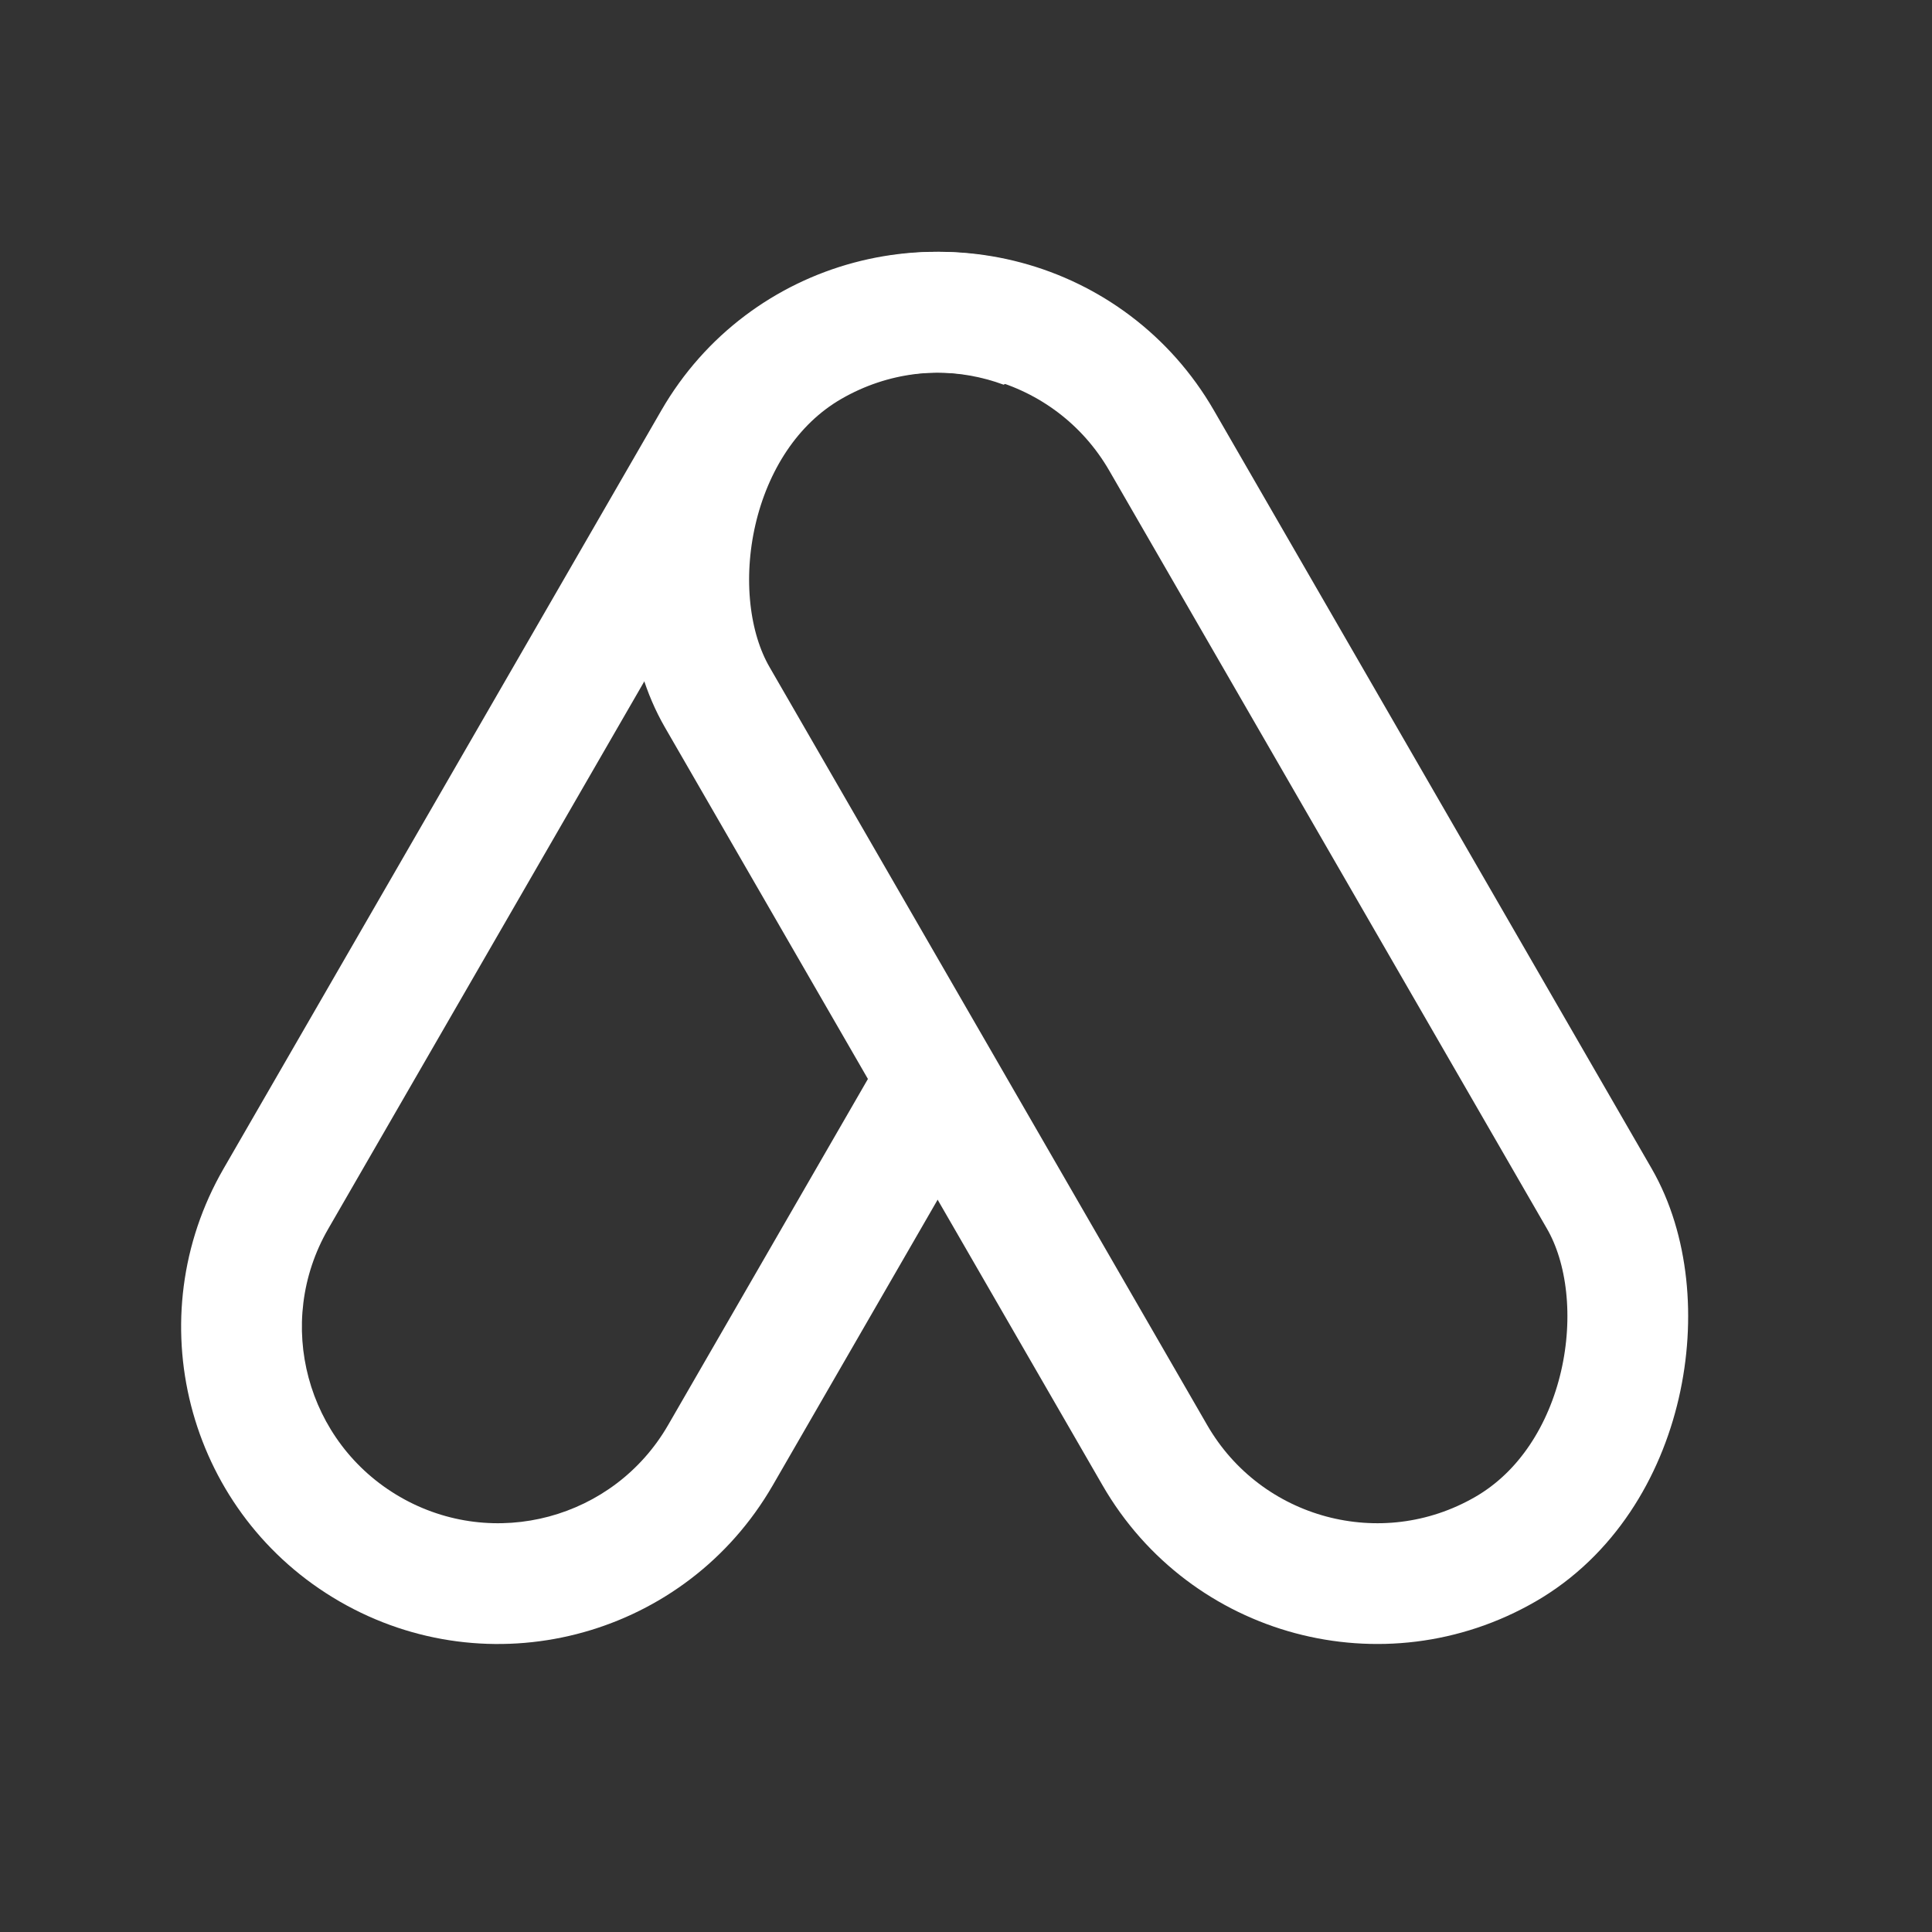 <svg width="128" height="128" viewBox="0 0 128 128" fill="none" xmlns="http://www.w3.org/2000/svg">
<rect x="0" y="0" width="128" height="128" fill="#333333" stroke="none"/>
<rect x="1.464" y="-5.464" width="34" height="92" rx="17" transform="matrix(0.866 -0.5 -0.5 -0.866 81.016 107.138)" stroke="white" stroke-width="8"/>
<path d="M43.817 27.187C49.617 17.143 62.46 13.702 72.504 19.501C80.123 23.9 83.94 32.353 82.809 40.562L72.203 22.192L66.495 25.487C60.664 23.332 53.958 25.622 50.745 31.187L47.806 36.278L43.983 38.485L45.257 40.691L21.745 81.417C18.155 87.634 20.286 95.585 26.504 99.175C32.722 102.765 40.672 100.634 44.262 94.417L60.269 66.691L64.887 74.692L51.191 98.417L50.913 98.882C44.99 108.566 32.391 111.811 22.504 106.103C12.617 100.395 9.127 87.86 14.552 77.889L14.817 77.417L43.817 27.187Z" fill="white"/>
</svg>
